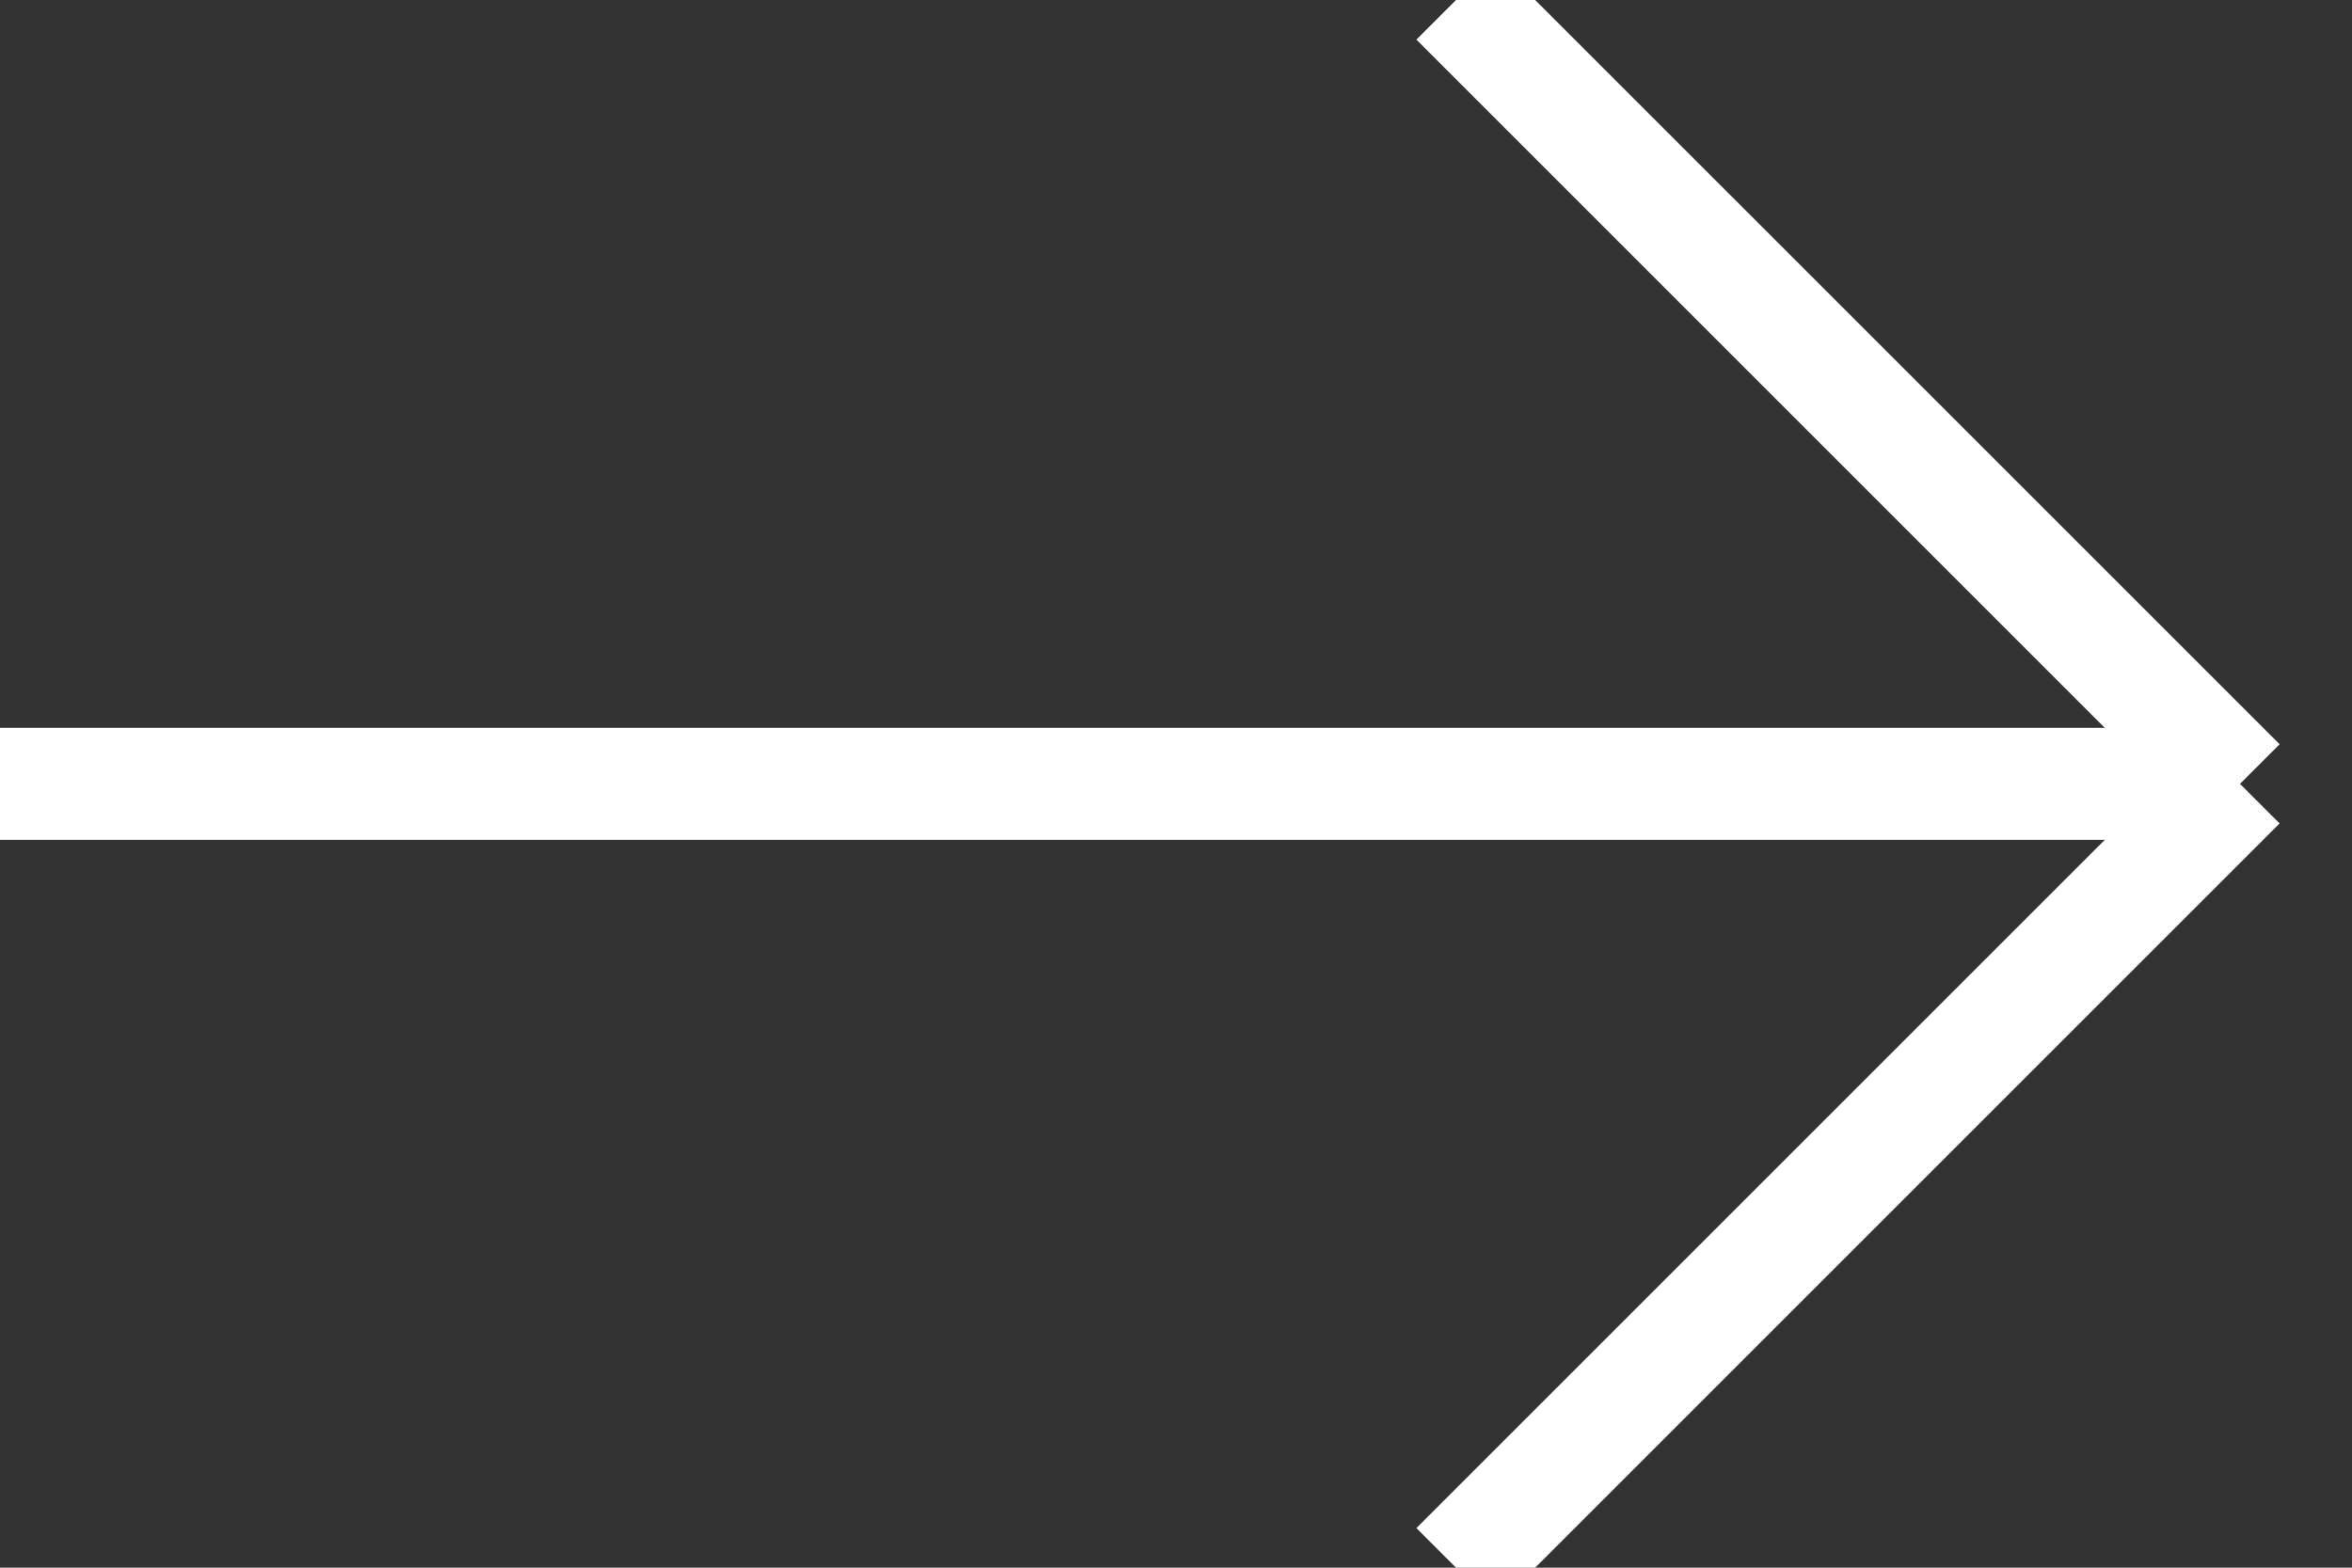 <?xml version="1.0" encoding="UTF-8" standalone="no"?>
<svg width="21px" height="14px" viewBox="0 0 21 14" version="1.1" xmlns="http://www.w3.org/2000/svg" xmlns:xlink="http://www.w3.org/1999/xlink">
    <rect x="0" y="0" width="21" height="14" fill="#333333" stroke="none"/>
    <!-- Generator: Sketch 49 (51002) - http://www.bohemiancoding.com/sketch -->
    <title>arw-right</title>
    <desc>Created with Sketch.</desc>
    <defs></defs>
    <g id="Page-1" stroke="none" stroke-width="1" fill="none" fill-rule="evenodd">
        <g id="arw-right" stroke="#FFFFFF">
            <path d="M0,7 L20,7" id="Line-2"></path>
            <path d="M13,0 L20,7" id="Line-2"></path>
            <path d="M13,7 L20,14" id="Line-2" transform="translate(16.5, 10.5) scale(-1, 1) rotate(-180) translate(-16.5, -10.5) "></path>
        </g>
    </g>
</svg>